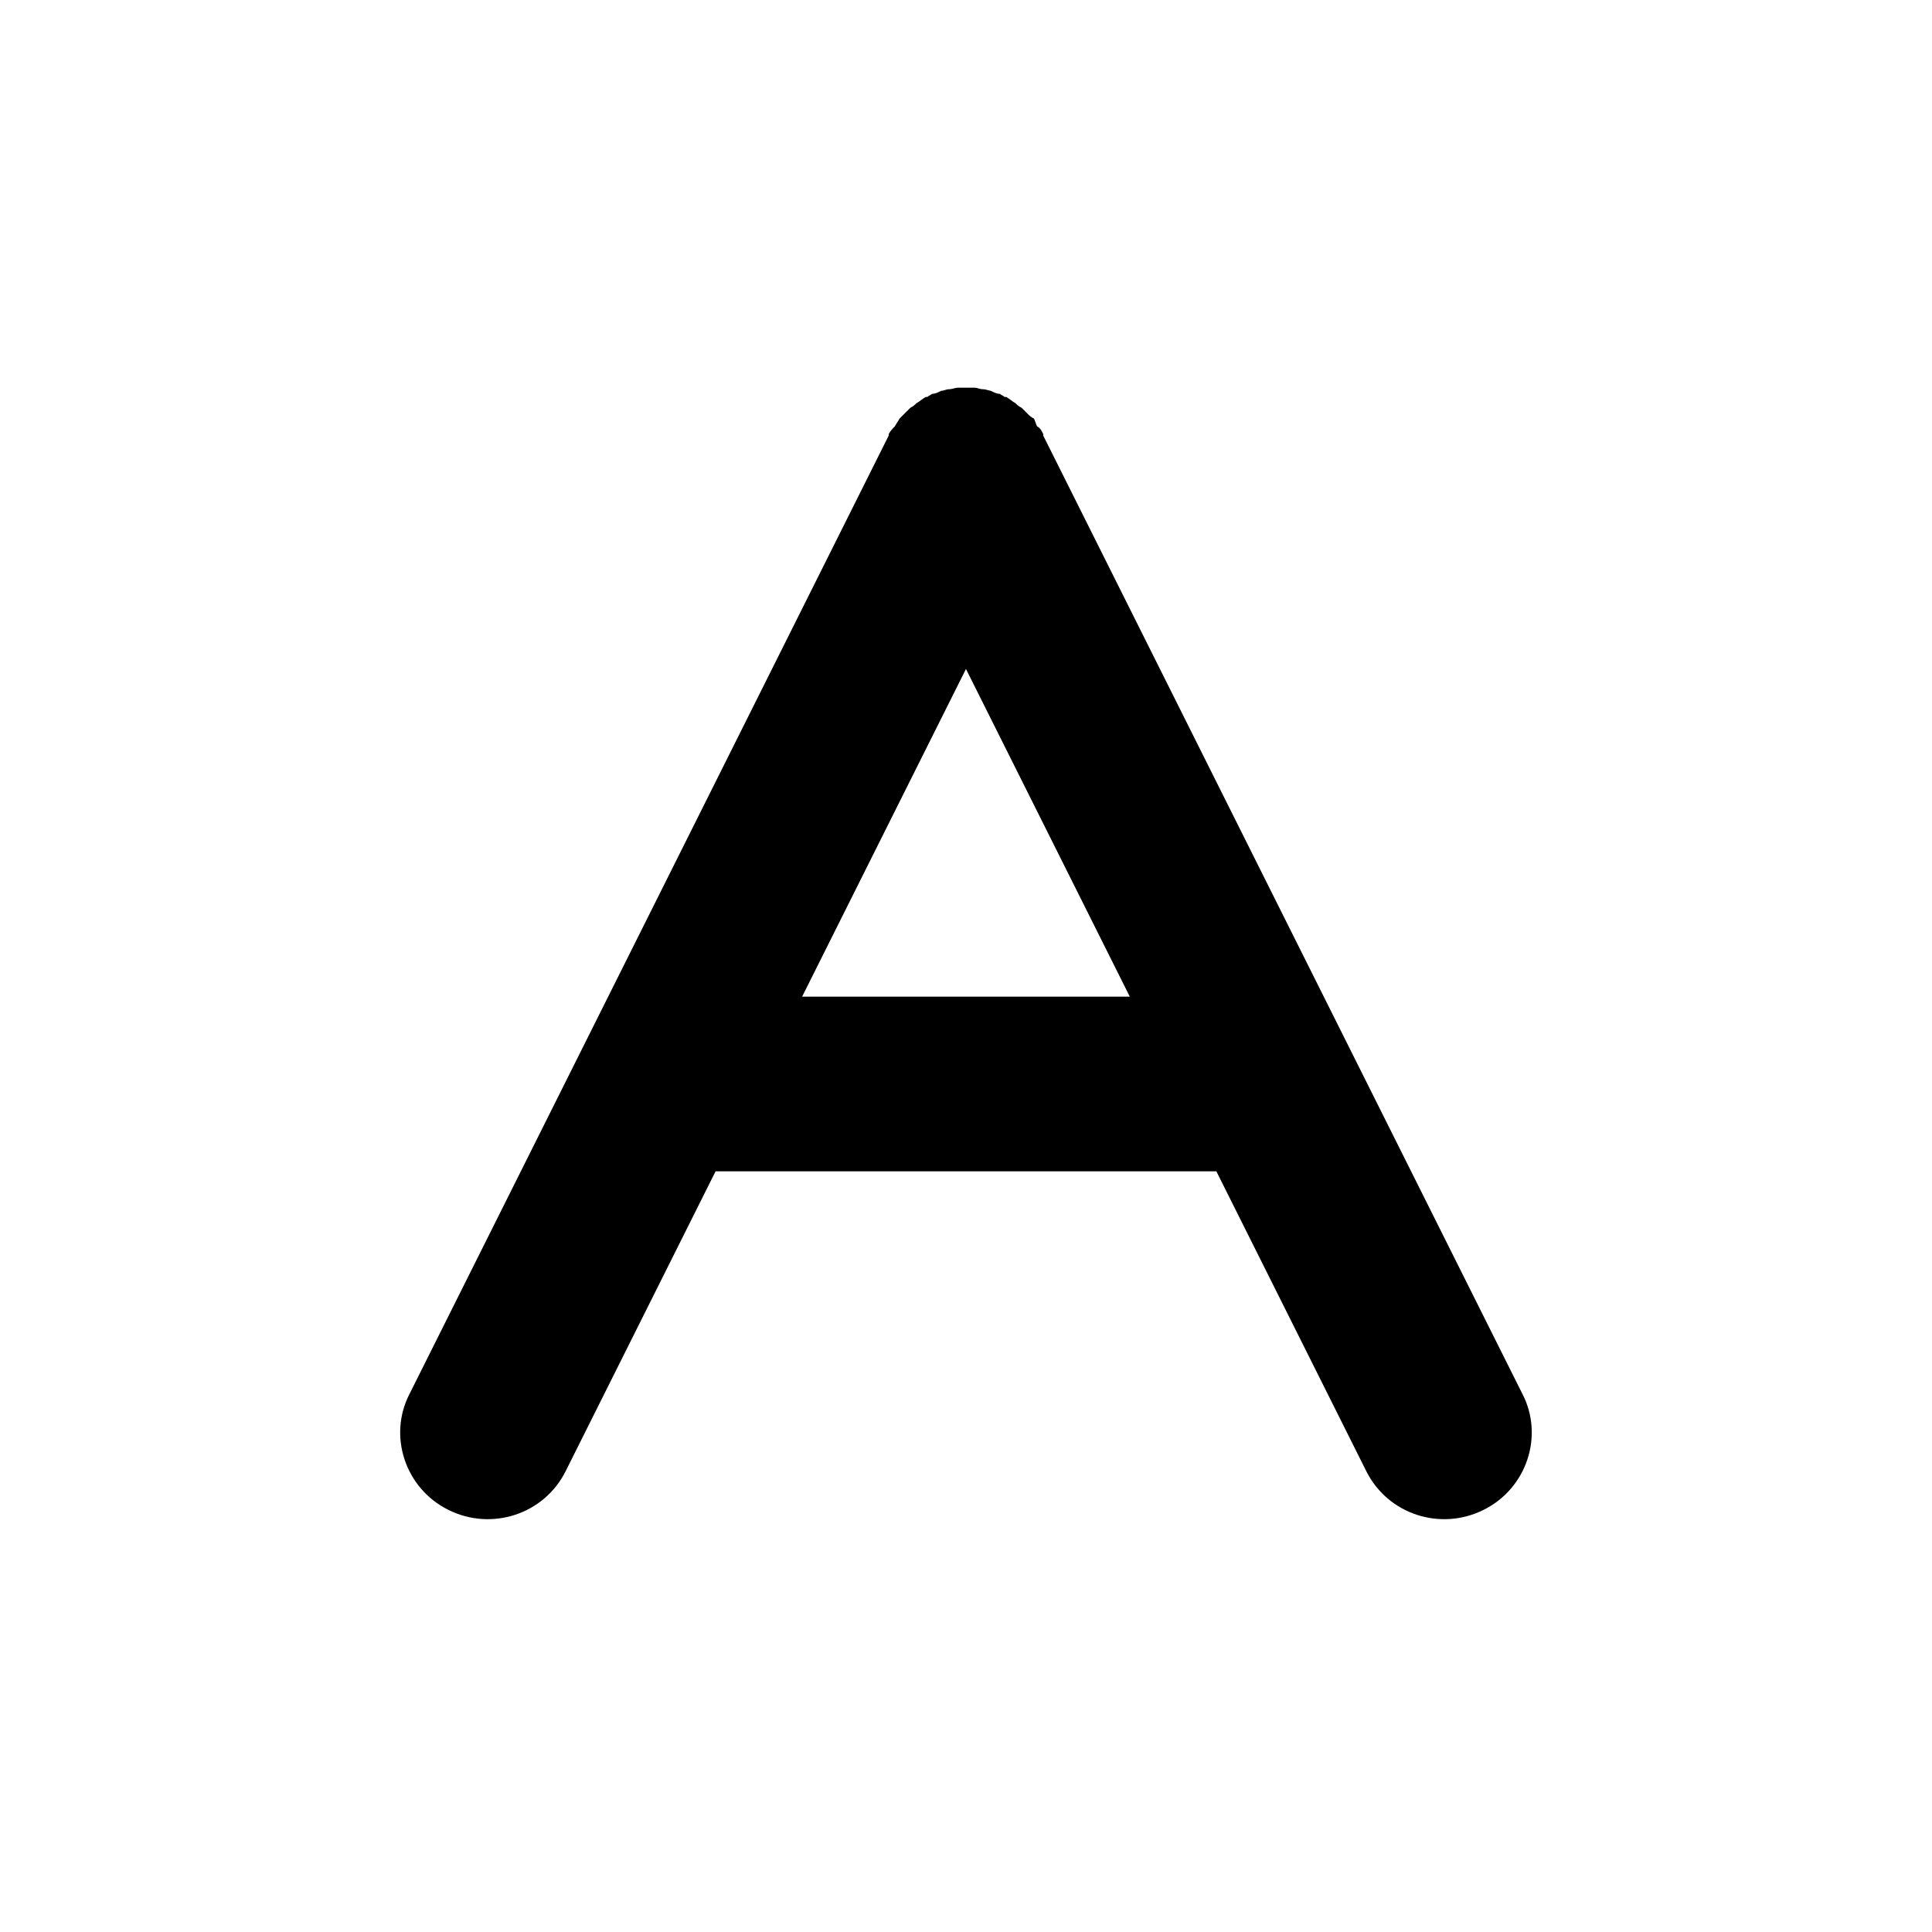 <svg width="60" height="60" viewBox="0 0 60 60"  xmlns="http://www.w3.org/2000/svg">
<path d="M24.911 30.952L29.999 20.776L35.087 30.952H24.911ZM47.279 43.288L32.399 13.528V13.48C32.351 13.384 32.303 13.288 32.207 13.24C32.159 13.144 32.159 13.096 32.111 13C32.015 12.952 31.967 12.904 31.919 12.856C31.823 12.76 31.775 12.712 31.727 12.664C31.631 12.616 31.583 12.568 31.535 12.52C31.439 12.472 31.343 12.376 31.247 12.328C31.247 12.328 31.247 12.328 31.199 12.328C31.151 12.28 31.103 12.28 31.055 12.232C30.959 12.232 30.863 12.184 30.767 12.136C30.719 12.136 30.623 12.088 30.527 12.088C30.431 12.088 30.335 12.04 30.287 12.04C30.191 12.04 30.095 12.04 29.999 12.04C29.903 12.04 29.807 12.04 29.759 12.04C29.663 12.04 29.567 12.088 29.471 12.088C29.375 12.088 29.327 12.136 29.231 12.136C29.135 12.184 29.039 12.232 28.943 12.232C28.895 12.28 28.847 12.28 28.799 12.328C28.751 12.328 28.751 12.328 28.751 12.328C28.655 12.376 28.559 12.472 28.463 12.52C28.415 12.568 28.367 12.616 28.271 12.664C28.223 12.712 28.175 12.76 28.079 12.856C28.031 12.904 27.983 12.952 27.935 13C27.887 13.096 27.839 13.144 27.791 13.24C27.743 13.288 27.647 13.384 27.599 13.48V13.528L12.719 43.288C12.047 44.584 12.575 46.216 13.919 46.888C15.263 47.56 16.895 47.032 17.567 45.688L22.223 36.376H37.775L42.431 45.688C43.103 47.032 44.735 47.56 46.079 46.888C47.423 46.216 47.951 44.584 47.279 43.288Z" />
</svg>
